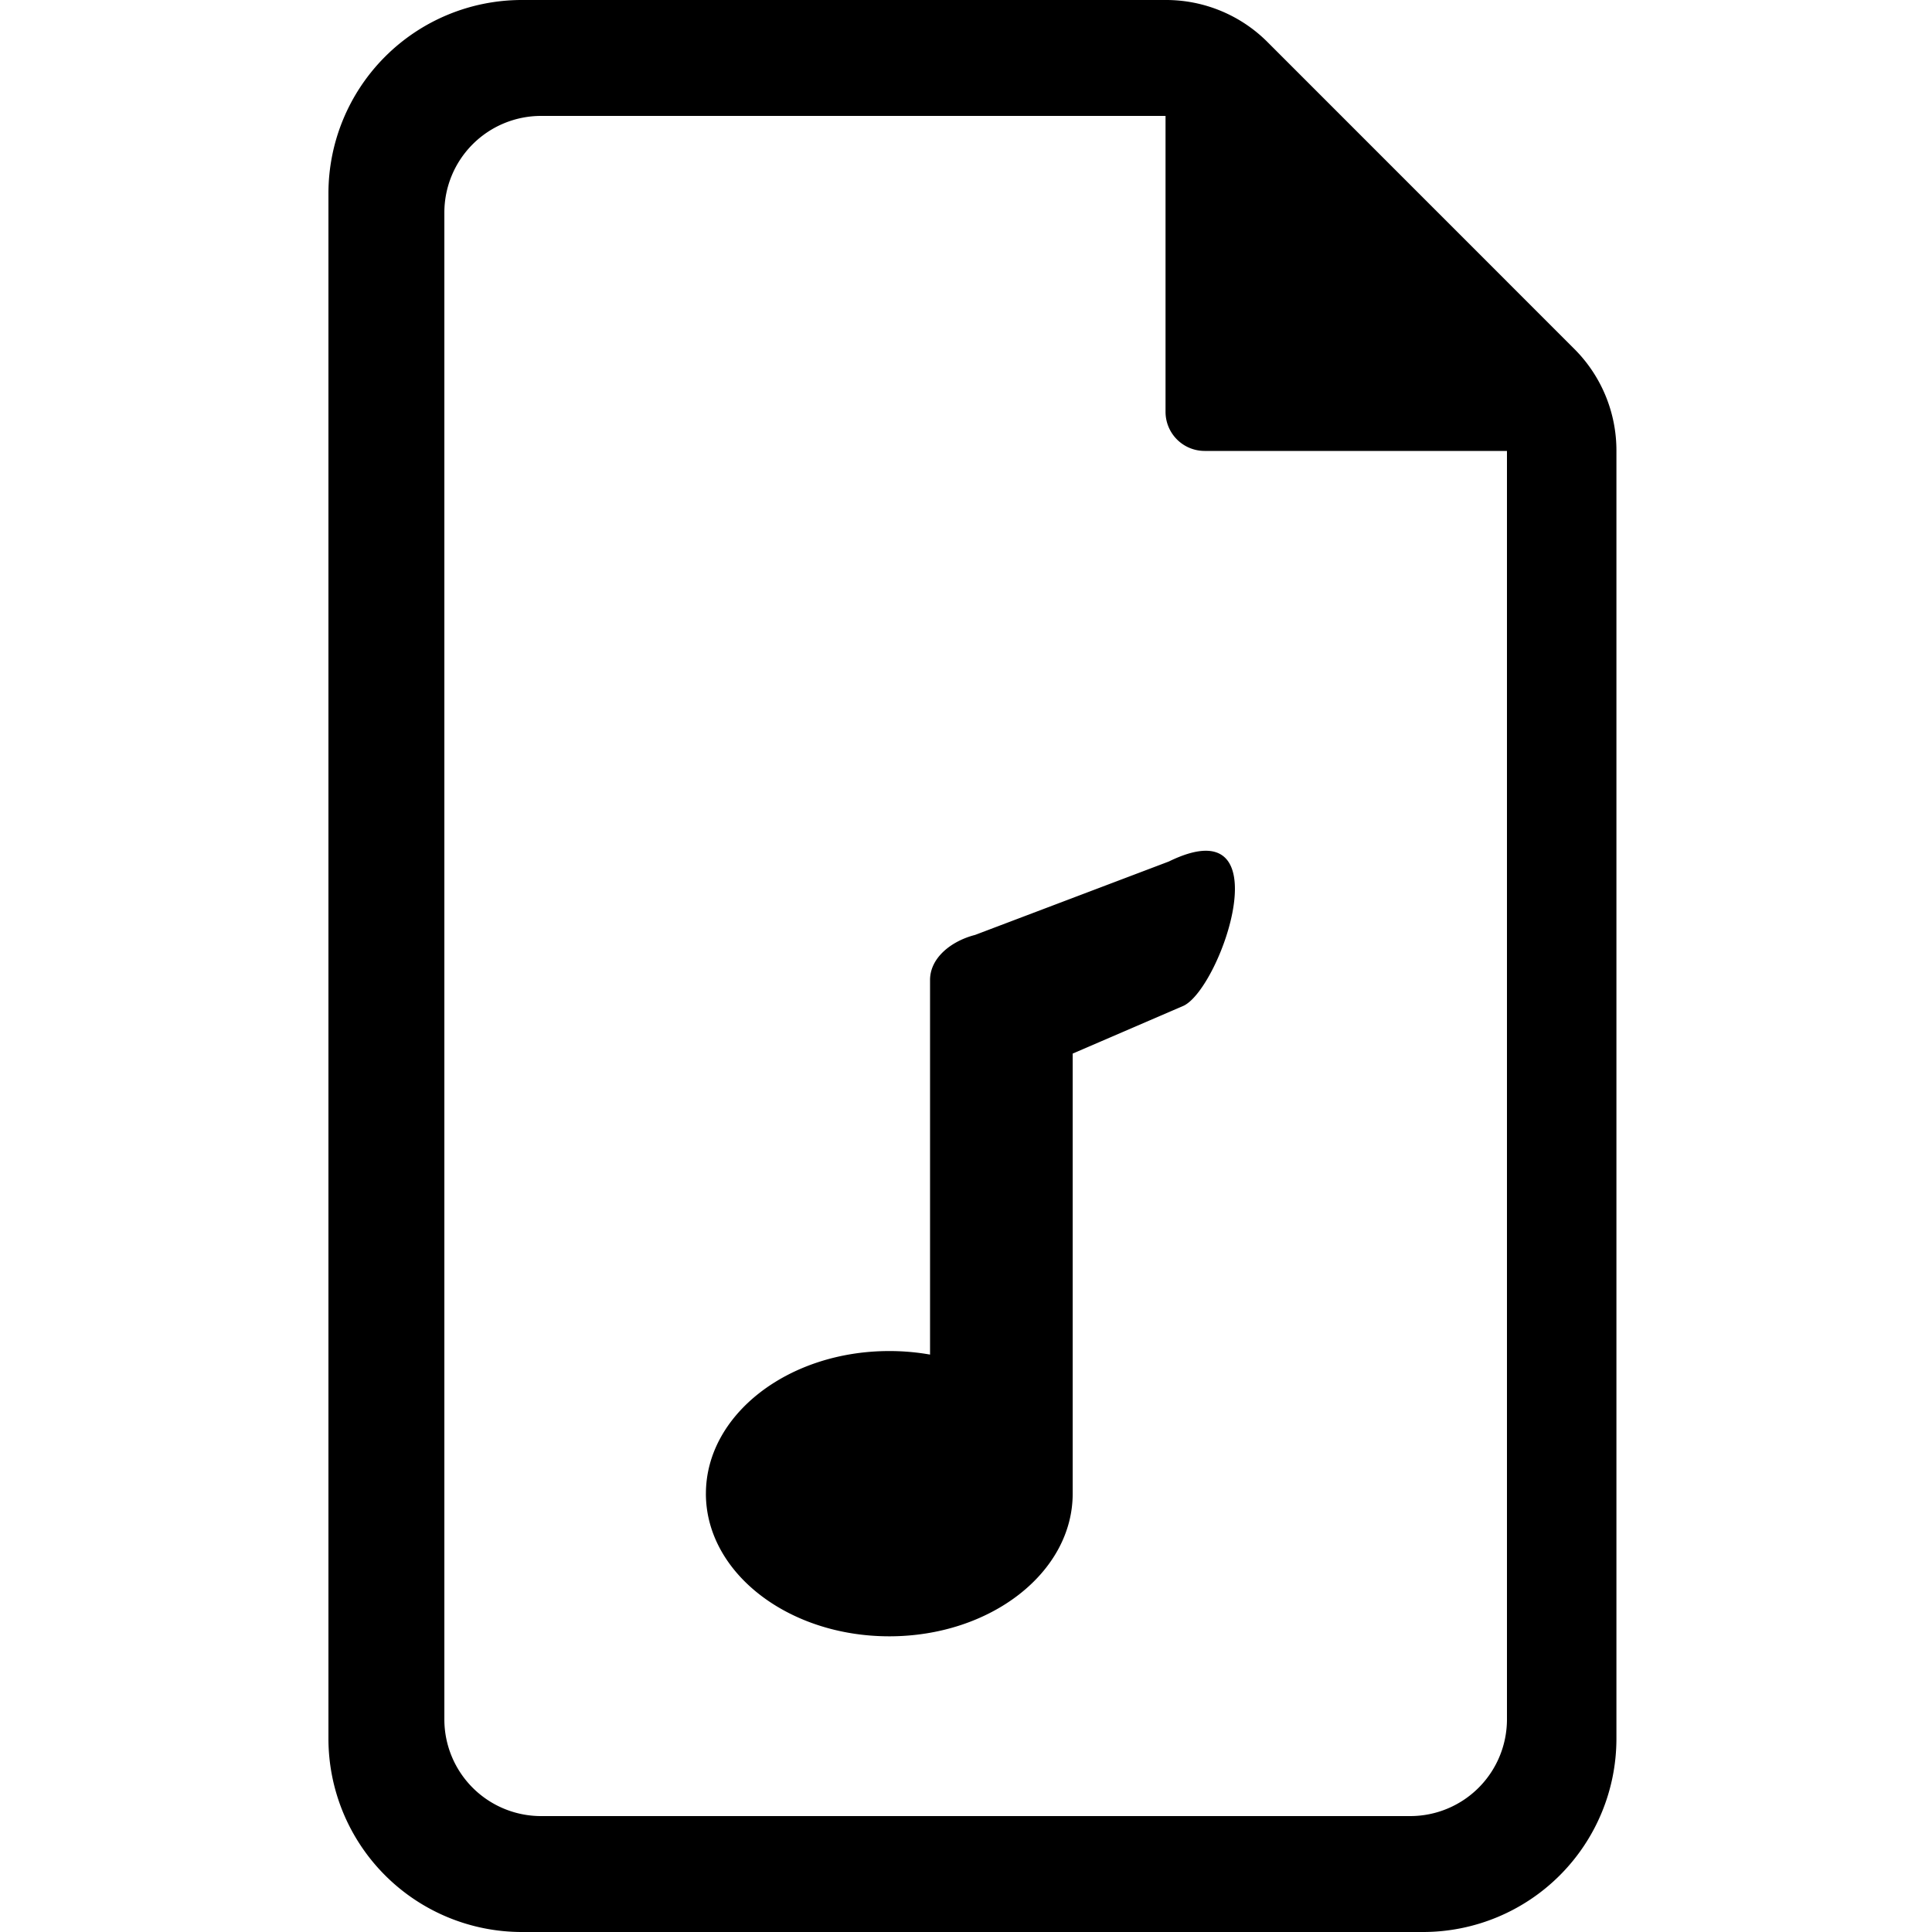 <svg xmlns="http://www.w3.org/2000/svg" xmlns:xlink="http://www.w3.org/1999/xlink" width="100" height="100" viewBox="0 0 100 100"><defs><clipPath id="b"><rect width="100" height="100"/></clipPath></defs><g id="a" clip-path="url(#b)"><path d="M-7810-1176a10.012,10.012,0,0,1-10-10v-80a10.012,10.012,0,0,1,10-10h33.334a7.419,7.419,0,0,1,5.287,2.192l15.855,15.858a7.431,7.431,0,0,1,2.19,5.281V-1186a10.011,10.011,0,0,1-10,10Zm-4-89v78a5.006,5.006,0,0,0,5,5h45a5.008,5.008,0,0,0,5-5v-65.66h-15.651a2.024,2.024,0,0,1-2.021-2.021V-1270H-7809A5.006,5.006,0,0,0-7814-1265Zm13.538,66.311c0-4.076,4.249-7.381,9.491-7.381a12.141,12.141,0,0,1,2.11.183v-19.388c0-1.164,1.121-2.025,2.33-2.333l10.028-3.8c5.962-2.912,2.726,6.5.775,7.462l-5.75,2.479v22.779c0,4.078-4.249,7.383-9.493,7.383S-7800.463-1194.611-7800.463-1198.689Z" transform="translate(7837 1276)"/></g></svg>